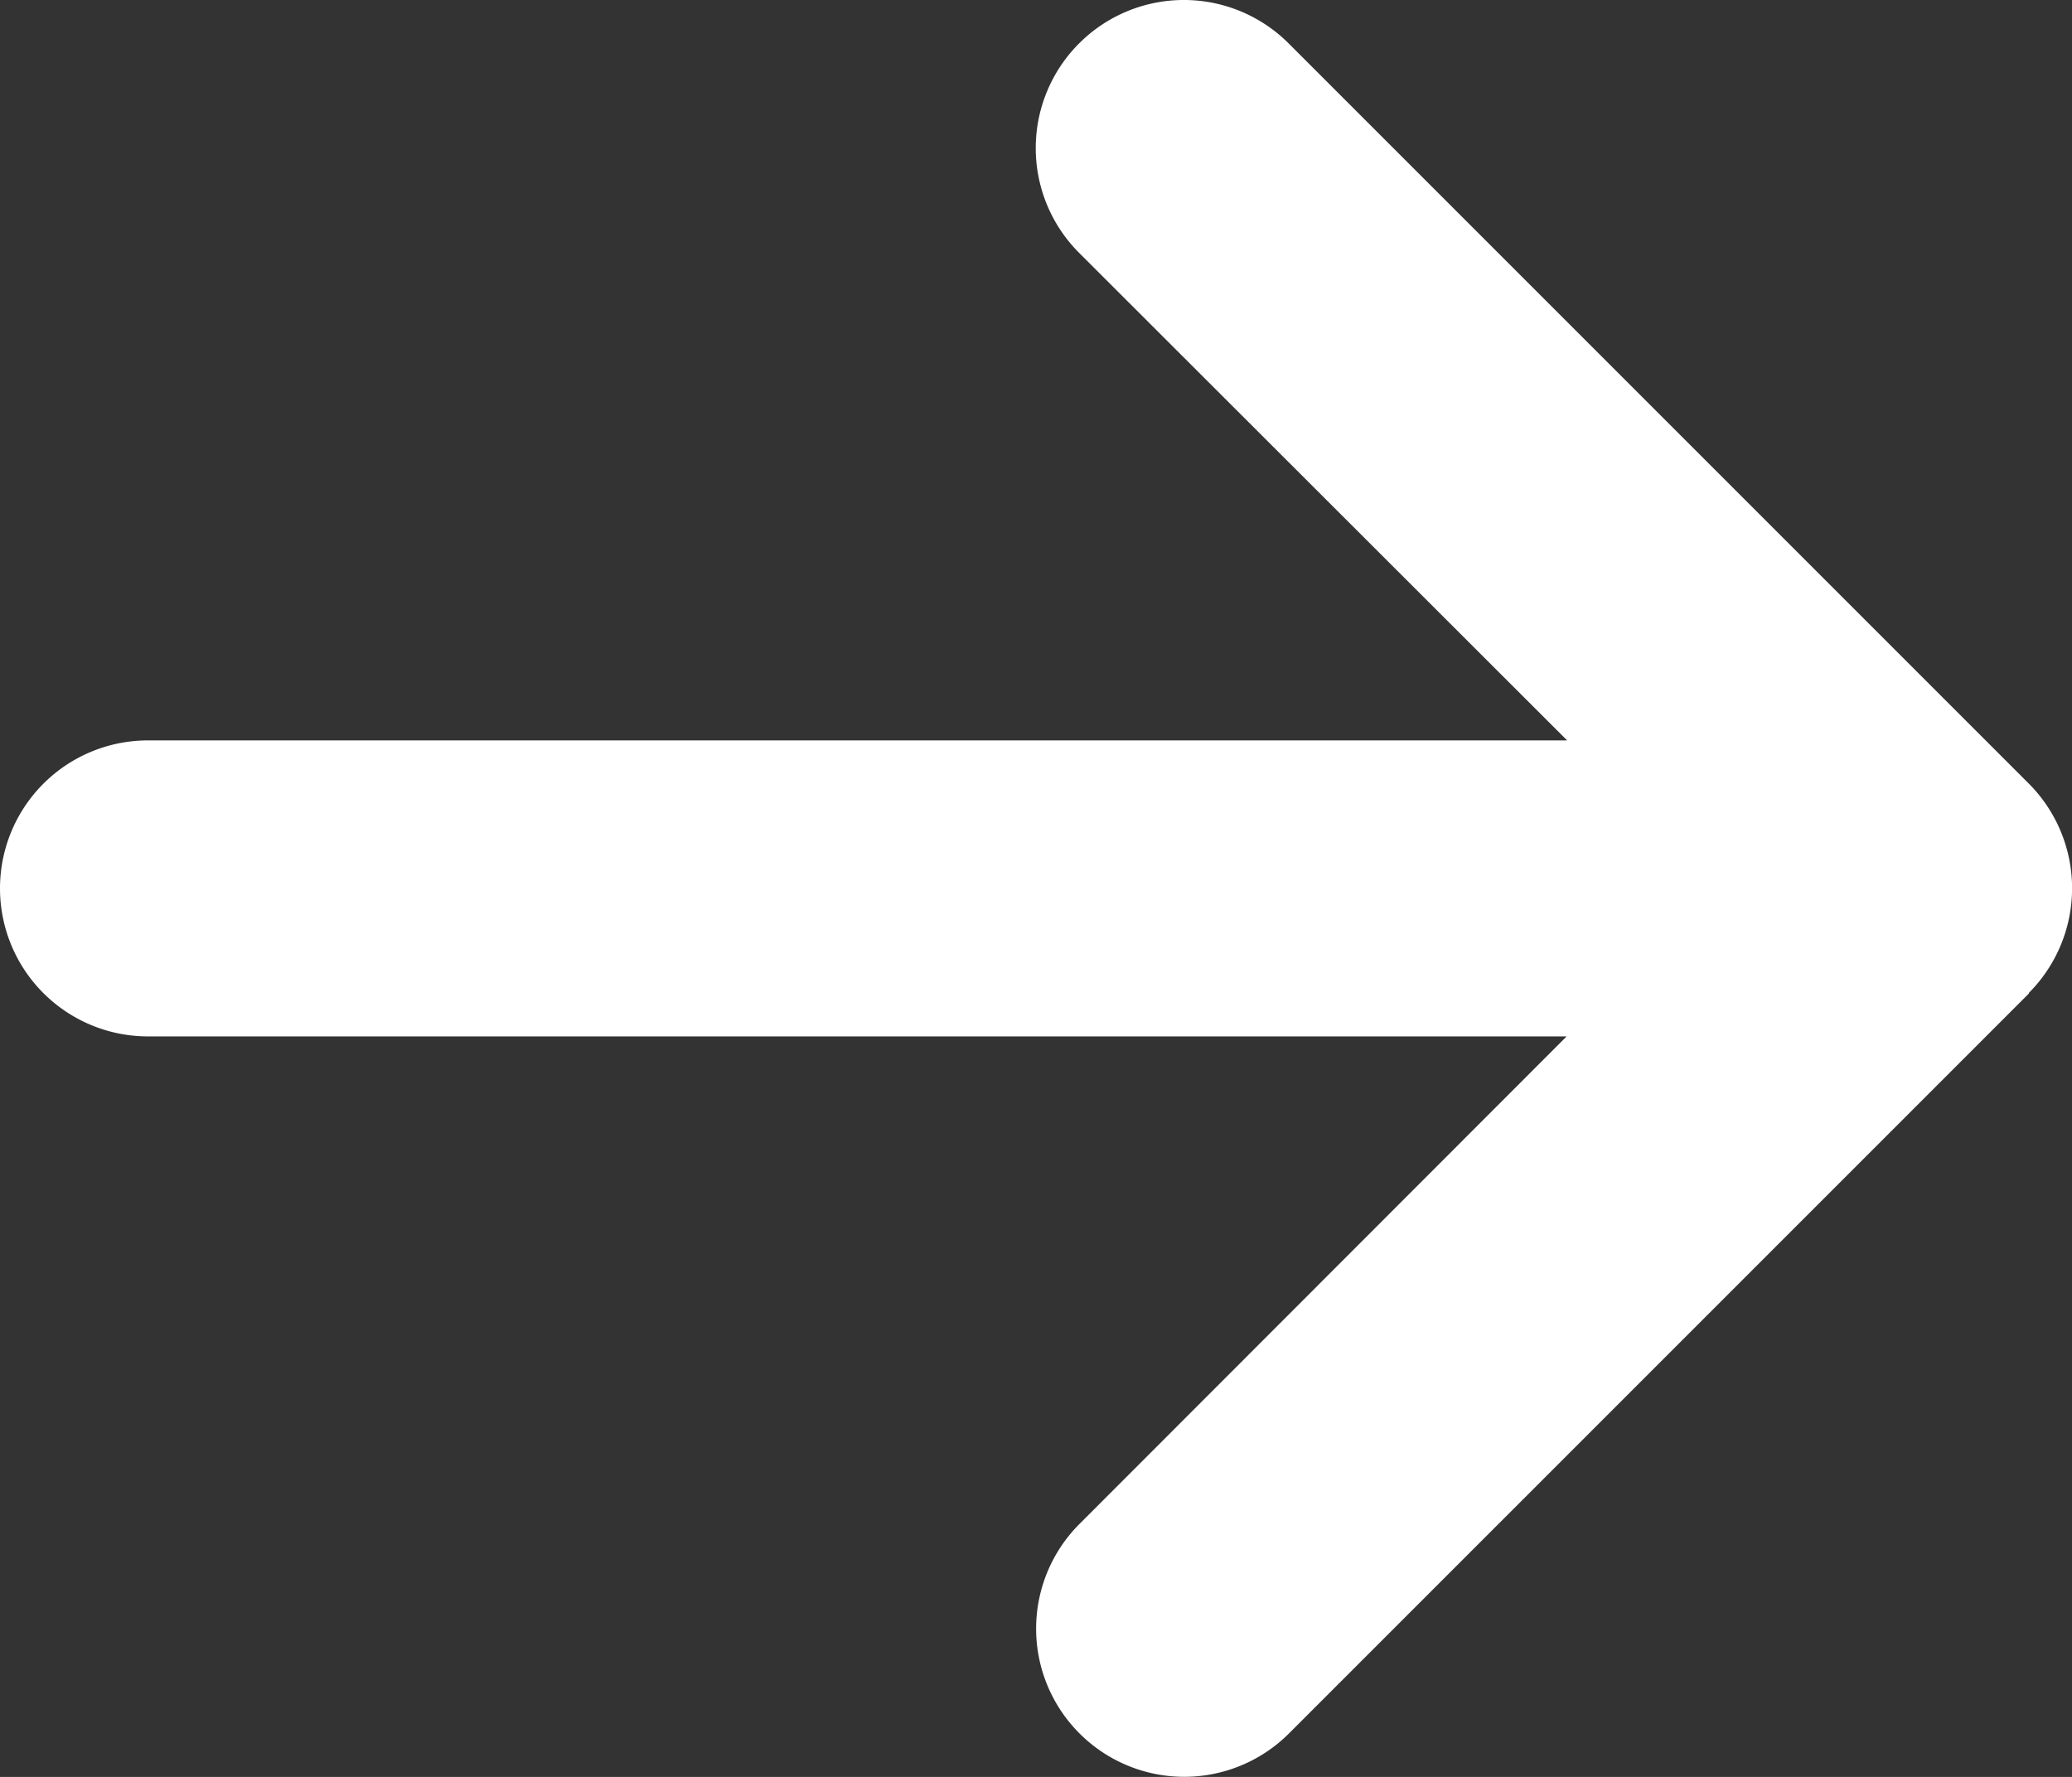 <svg xmlns="http://www.w3.org/2000/svg" width="16.478" height="14.131" viewBox="0 0 16.478 14.131">
  <rect x="0" y="0" width="16.478" height="14.131" fill="#333333" stroke="none"/>
  <path id="arrow-right-solid_1_" data-name="arrow-right-solid (1)" d="M16.134,71.822a1.179,1.179,0,0,0,0-1.666L10.248,64.27a1.178,1.178,0,1,0-1.666,1.666l3.881,3.877H1.177a1.177,1.177,0,1,0,0,2.354H12.459L8.585,76.044a1.178,1.178,0,0,0,1.666,1.666l5.885-5.885Z" transform="translate(0 -63.925)" fill="#fff"/>
</svg>

